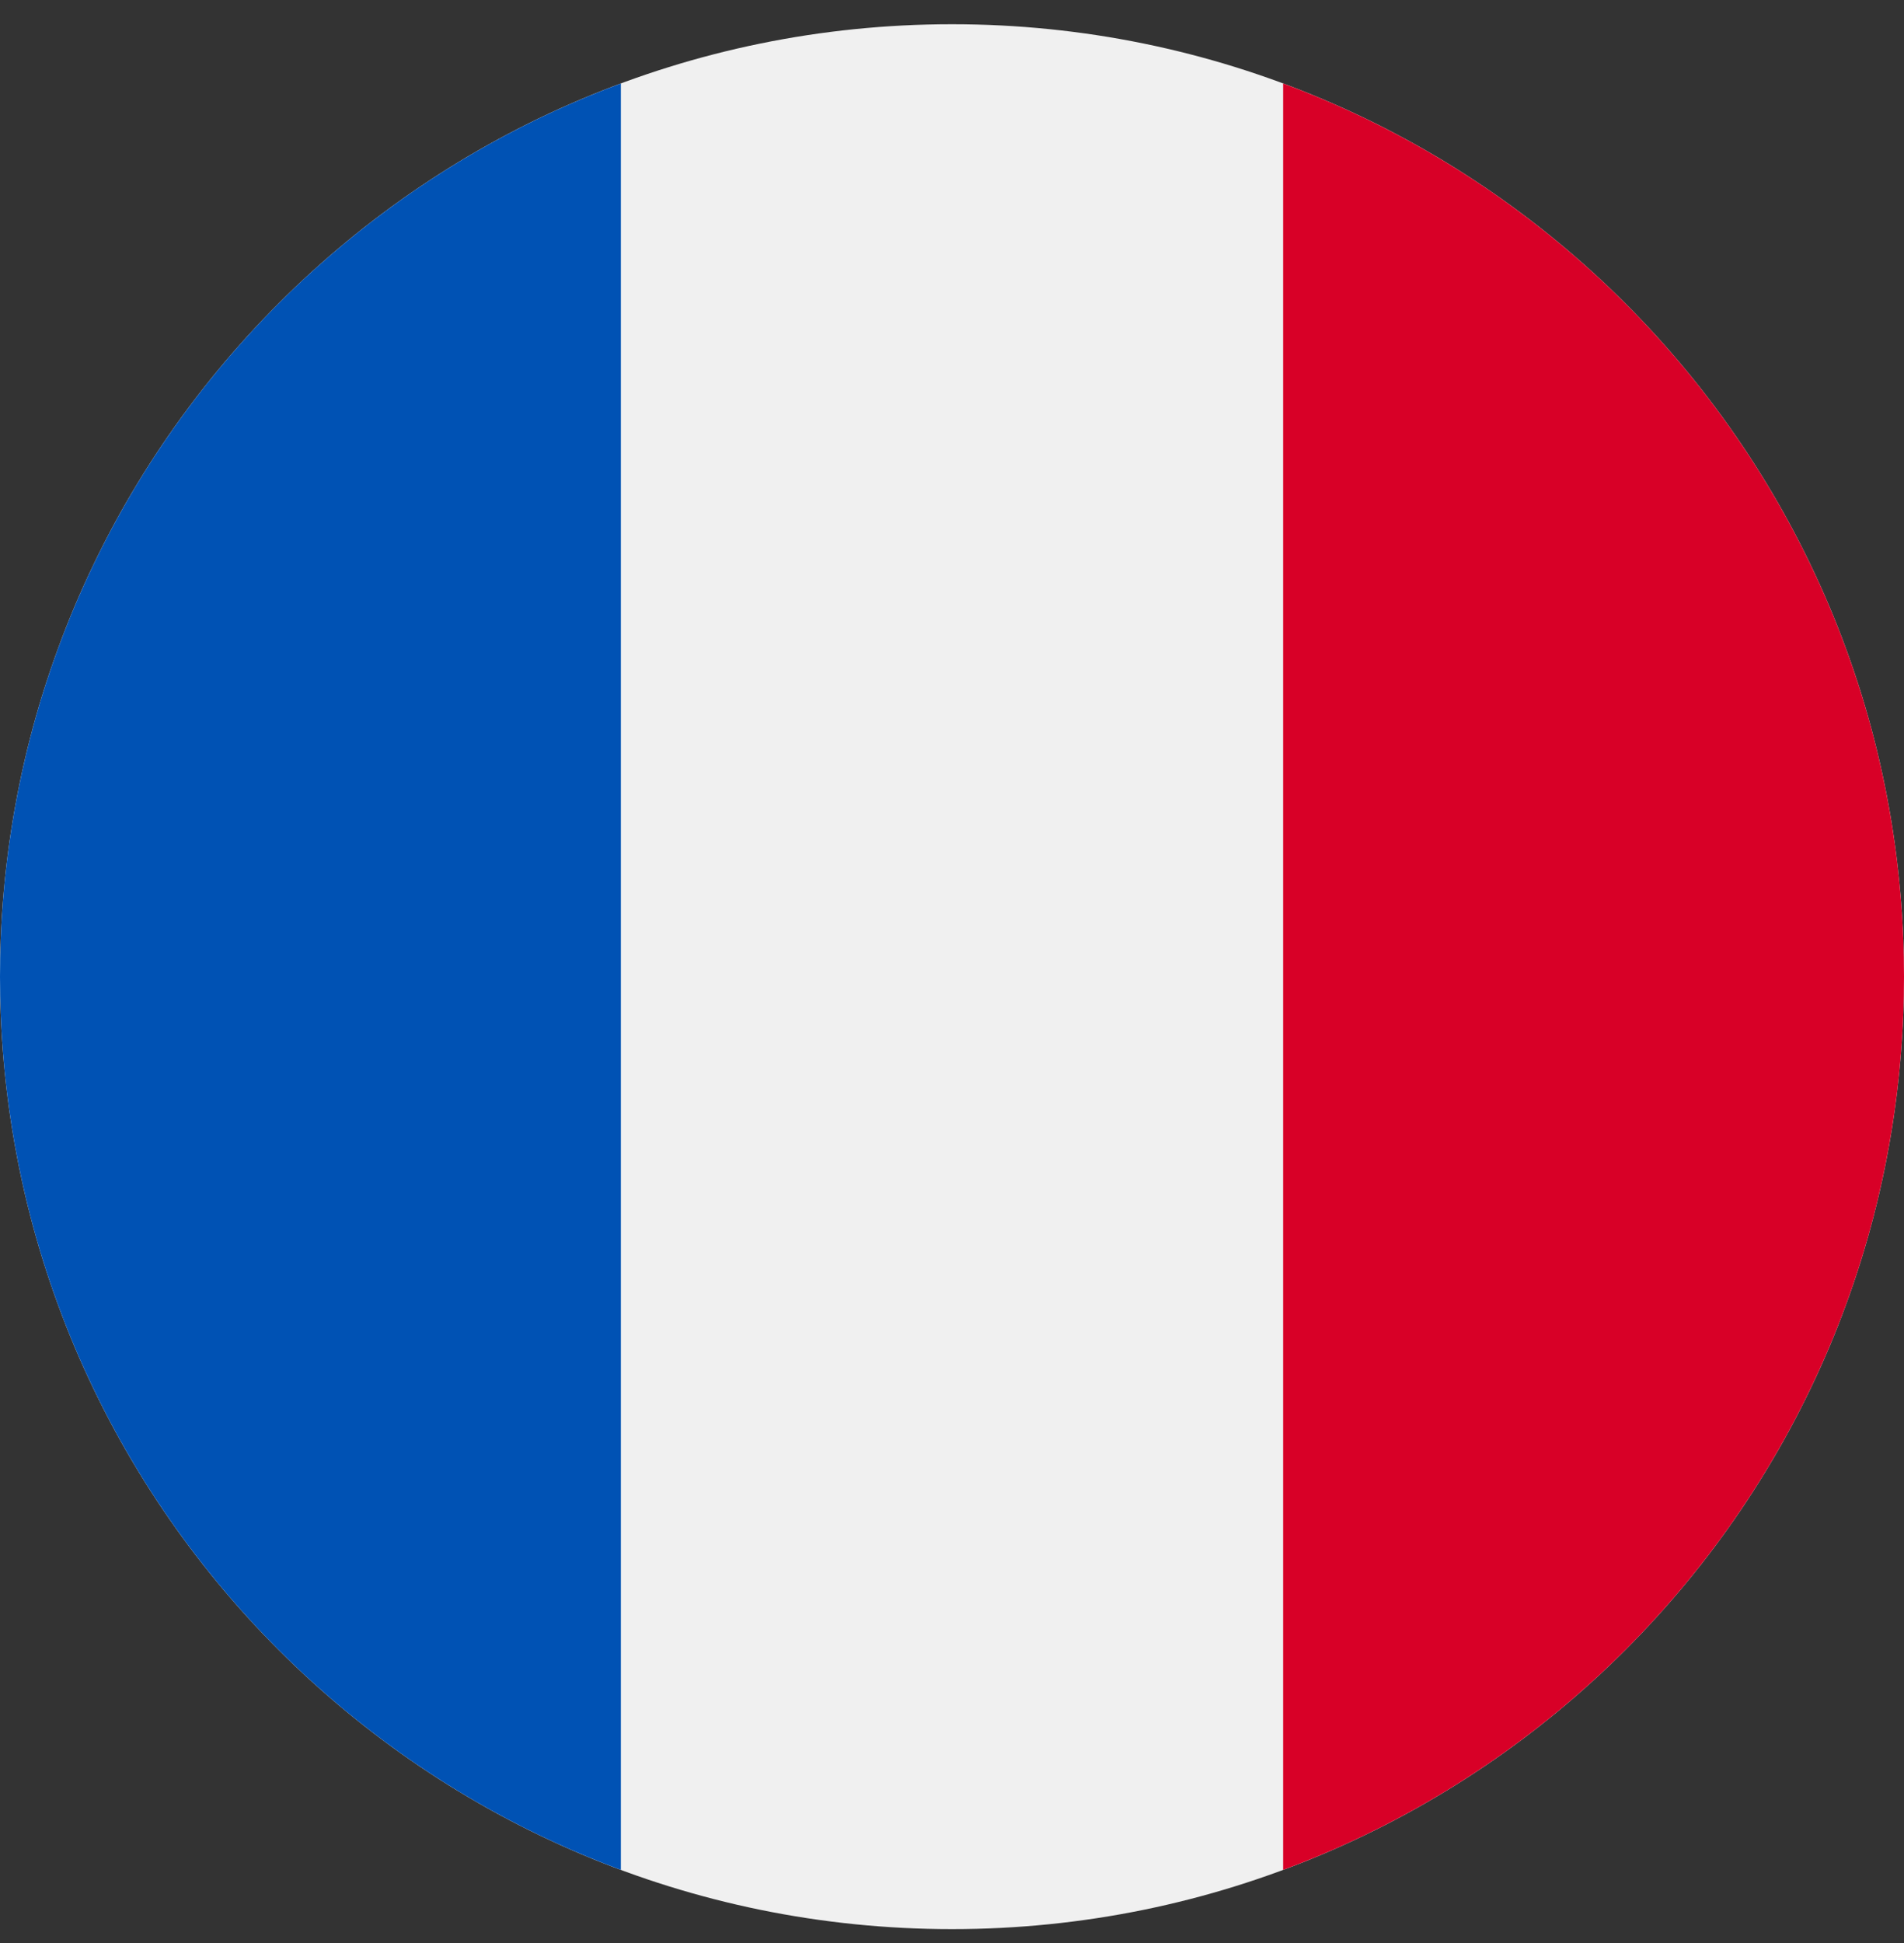 <svg width="50" height="51" viewBox="0 0 50 51" fill="none" xmlns="http://www.w3.org/2000/svg">
<rect x="0" y="0" width="50" height="51" fill="#333333" stroke="none"/>
<g clip-path="url(#clip0_416_360)">
<path d="M25 50.636C38.807 50.636 50 39.443 50 25.636C50 11.829 38.807 0.636 25 0.636C11.193 0.636 0 11.829 0 25.636C0 39.443 11.193 50.636 25 50.636Z" fill="#F0F0F0"/>
<path d="M50 25.636C50 14.887 43.216 5.723 33.696 2.191V49.081C43.216 45.549 50 36.385 50 25.636V25.636Z" fill="#D80027"/>
<path d="M0 25.636C0 36.385 6.784 45.549 16.304 49.081V2.191C6.784 5.723 0 14.887 0 25.636Z" fill="#0052B4"/>
</g>
<defs>
<clipPath id="clip0_416_360">
<rect width="50" height="50" fill="white" transform="translate(0 0.636)"/>
</clipPath>
</defs>
</svg>
